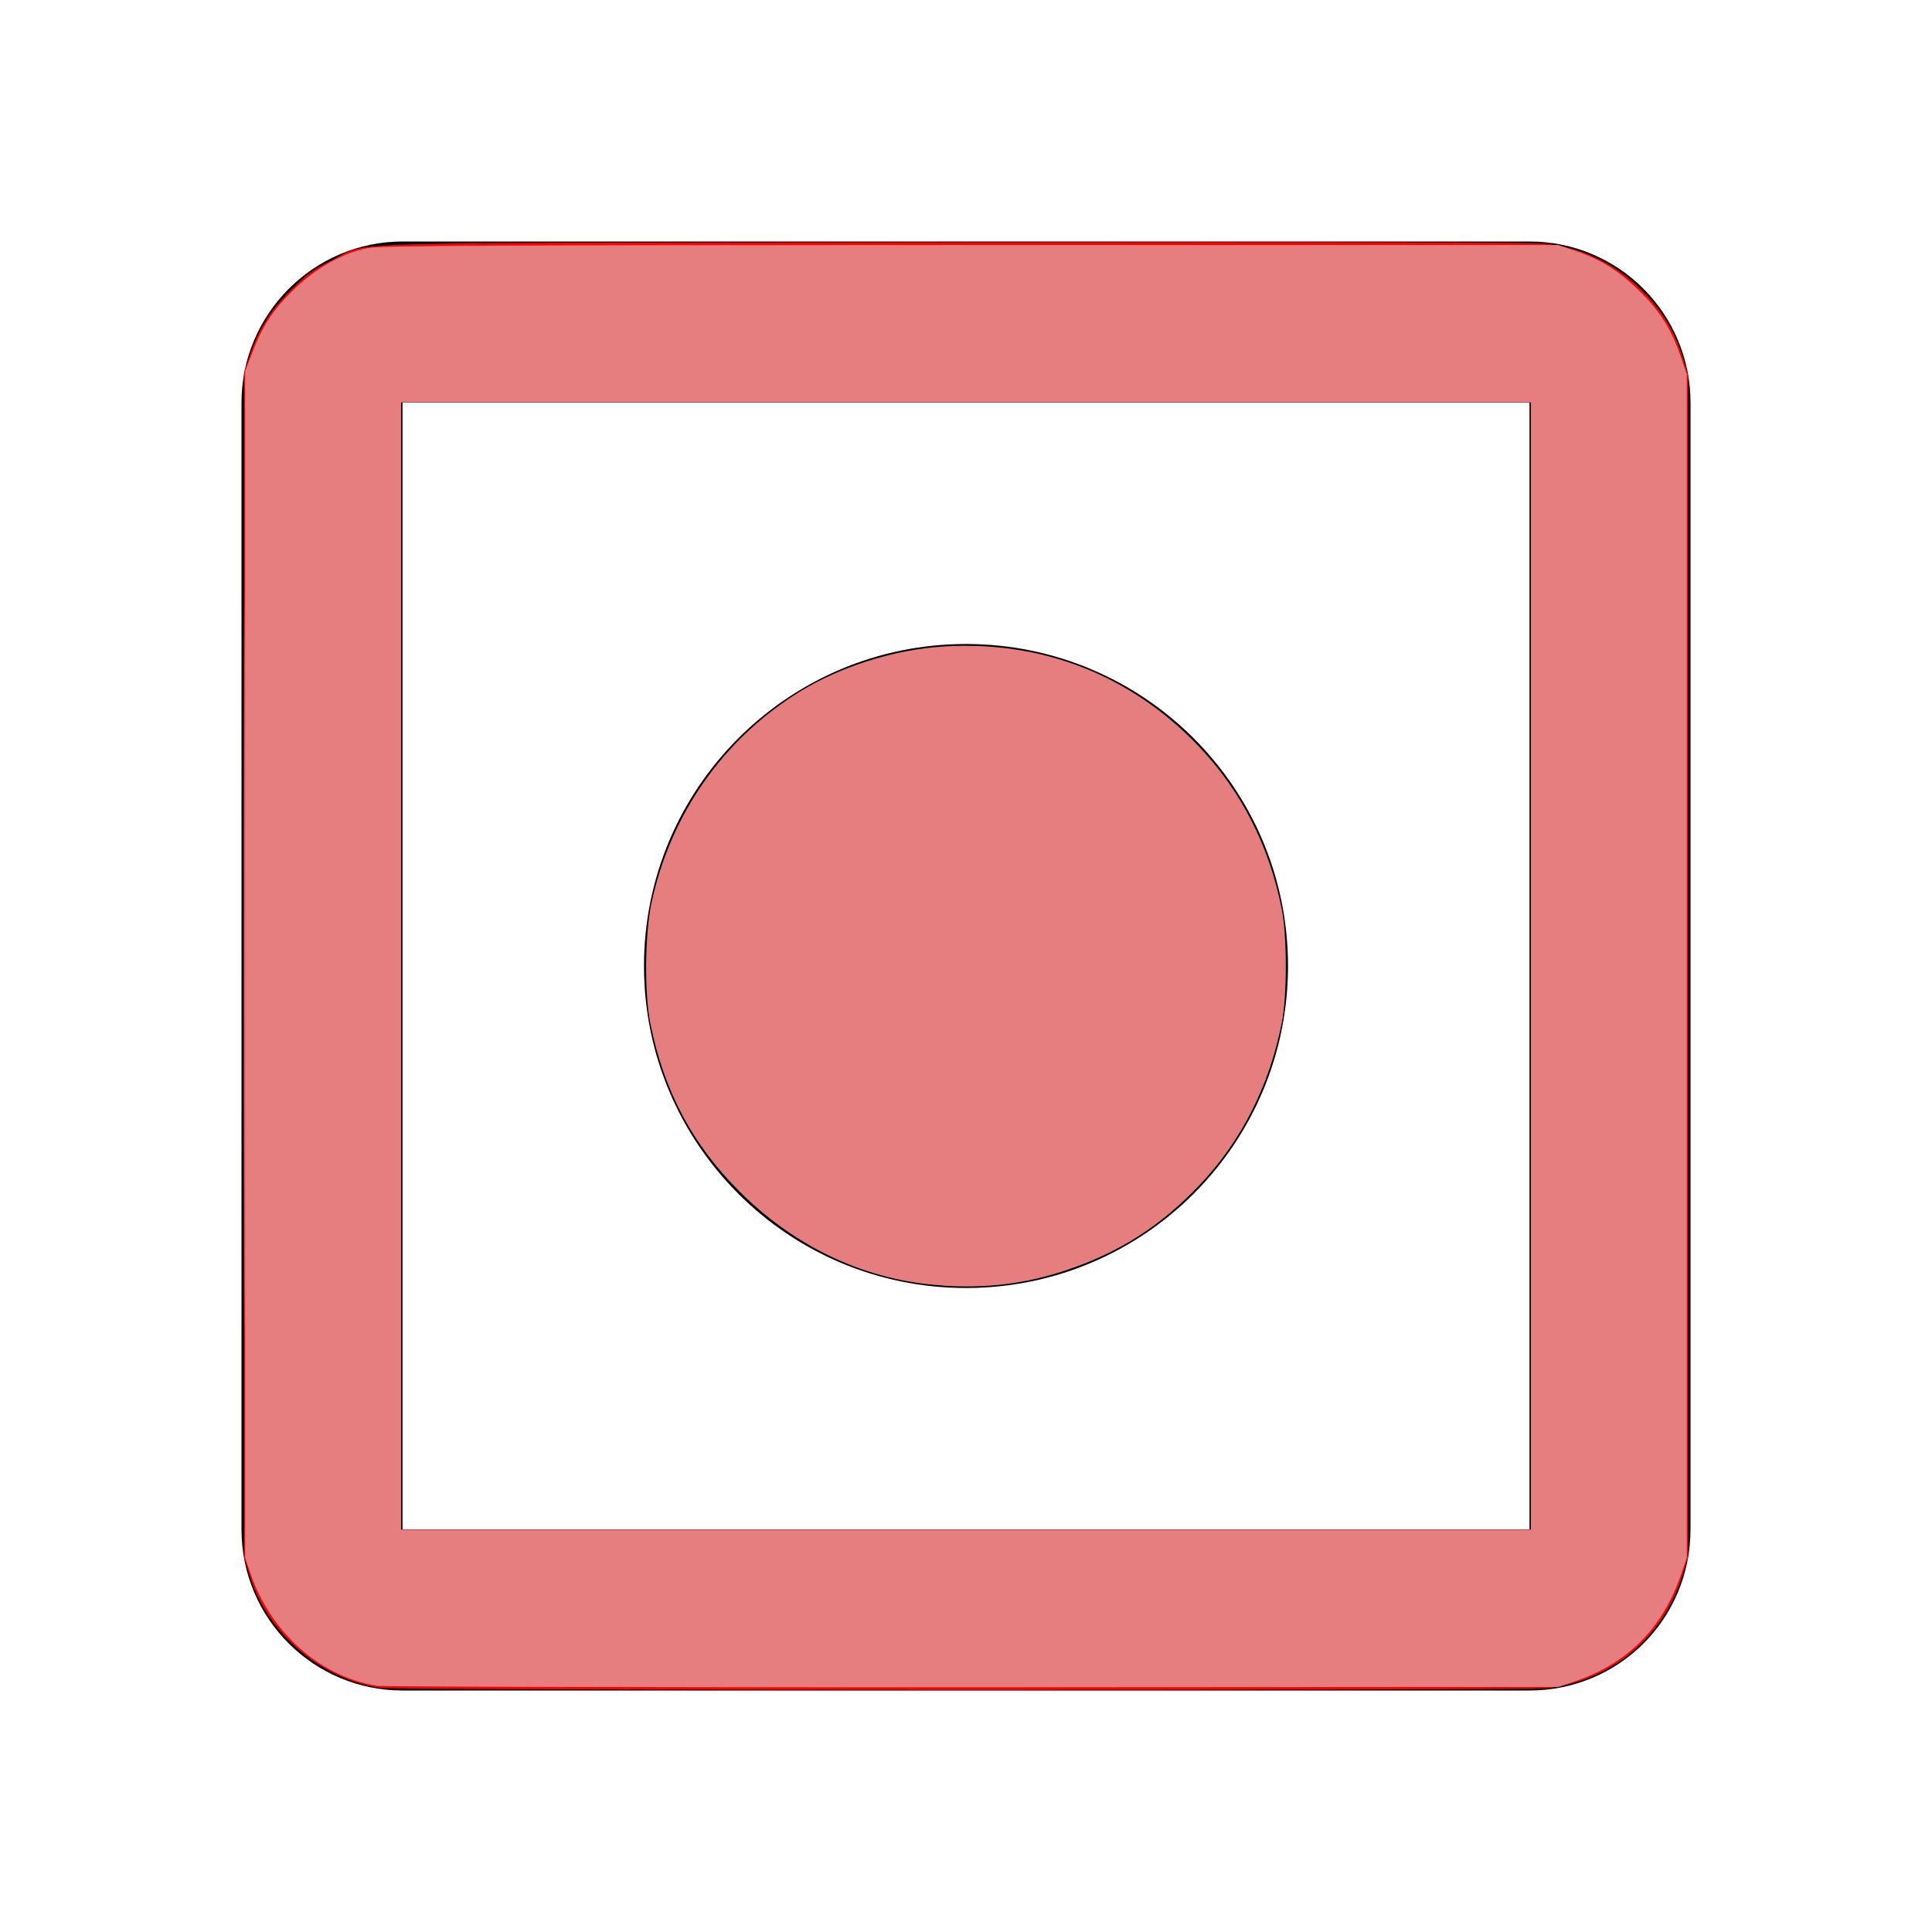 <?xml version="1.0" encoding="UTF-8" standalone="no"?>
<svg
   viewBox="0 0 24 24"
   version="1.1"
   id="svg1"
   sodipodi:docname="close.svg"
   inkscape:version="1.3 (0e150ed6c4, 2023-07-21)"
   xmlns:inkscape="http://www.inkscape.org/namespaces/inkscape"
   xmlns:sodipodi="http://sodipodi.sourceforge.net/DTD/sodipodi-0.dtd"
   xmlns="http://www.w3.org/2000/svg"
   xmlns:svg="http://www.w3.org/2000/svg">
  <defs
     id="defs1" />
  <sodipodi:namedview
     id="namedview1"
     pagecolor="#ffffff"
     bordercolor="#000000"
     borderopacity="0.25"
     inkscape:showpageshadow="2"
     inkscape:pageopacity="0.0"
     inkscape:pagecheckerboard="0"
     inkscape:deskcolor="#d1d1d1"
     inkscape:zoom="36.625"
     inkscape:cx="11.986348"
     inkscape:cy="12"
     inkscape:window-width="1916"
     inkscape:window-height="1024"
     inkscape:window-x="0"
     inkscape:window-y="26"
     inkscape:window-maximized="1"
     inkscape:current-layer="svg1" />
  <path
     d="M19 5V19H5V5H19M19 3H5C3.9 3 3 3.9 3 5V19C3 20.11 3.9 21 5 21H19C20.11 21 21 20.11 21 19V5C21 3.9 20.11 3 19 3M12 8C9.79 8 8 9.79 8 12S9.79 16 12 16 16 14.21 16 12 14.21 8 12 8Z"
     id="path1" />
  <path
     style="fill:#ff0000;stroke-width:0.027"
     d="M 4.724,20.967 C 4.294,20.905 3.874,20.681 3.557,20.344 3.334,20.106 3.193,19.866 3.095,19.549 L 3.031,19.345 V 11.986 4.628 L 3.102,4.419 C 3.218,4.08 3.356,3.86 3.617,3.601 3.812,3.407 3.898,3.344 4.111,3.239 4.612,2.993 3.781,3.018 11.85,3.009 c 5.024,-0.006 7.221,9.026e-4 7.381,0.022 0.475,0.062 0.878,0.27 1.213,0.625 0.223,0.237 0.364,0.478 0.462,0.794 l 0.064,0.205 V 12 19.345 l -0.064,0.205 c -0.244,0.783 -0.854,1.304 -1.656,1.419 -0.238,0.034 -14.287,0.032 -14.526,-0.002 z M 19.017,12 V 4.997 H 12 4.983 V 12 19.003 H 12 19.017 Z"
     id="path2" />
  <path
     style="fill:#e67e80;stroke-width:0.027;fill-opacity:1"
     d="M 11.713,15.969 C 10.769,15.911 9.89,15.504 9.186,14.8 8.597,14.212 8.246,13.548 8.078,12.709 8.004,12.338 8.011,11.603 8.092,11.222 8.327,10.125 8.973,9.196 9.911,8.607 10.423,8.286 11.105,8.069 11.72,8.031 c 1.222,-0.076 2.323,0.353 3.164,1.233 0.533,0.558 0.88,1.237 1.038,2.028 0.068,0.34 0.068,1.078 0,1.418 -0.156,0.783 -0.503,1.467 -1.023,2.013 -0.488,0.513 -1.002,0.84 -1.667,1.06 -0.496,0.164 -0.963,0.222 -1.518,0.188 z"
     id="path3" />
  <path
     style="fill:#e67e80;fill-opacity:1;stroke-width:0.027"
     d="M 4.669,20.94 C 3.968,20.821 3.36,20.276 3.111,19.544 l -0.066,-0.195 V 11.981 4.612 L 3.139,4.368 C 3.264,4.044 3.391,3.851 3.642,3.604 3.925,3.326 4.281,3.128 4.588,3.079 4.76,3.052 6.326,3.044 12.082,3.044 h 7.276 l 0.218,0.074 c 0.32,0.109 0.544,0.251 0.806,0.513 0.251,0.251 0.385,0.468 0.506,0.825 l 0.066,0.195 V 12 19.349 l -0.066,0.195 c -0.233,0.685 -0.667,1.122 -1.34,1.348 l -0.191,0.064 -7.276,0.004 c -4.002,0.002 -7.338,-0.007 -7.413,-0.019 z M 19.017,12 V 4.997 H 12 4.983 V 12 19.003 H 12 19.017 Z"
     id="path4" />
  <path
     style="fill:#e67e80;fill-opacity:1;stroke-width:0.027"
     d="m 3.031,12 c 2e-7,-3.995 0.003,-5.625 0.007,-3.622 0.004,2.002 0.004,5.27 -4e-7,7.263 C 3.034,17.633 3.031,15.995 3.031,12 Z"
     id="path5" />
</svg>
